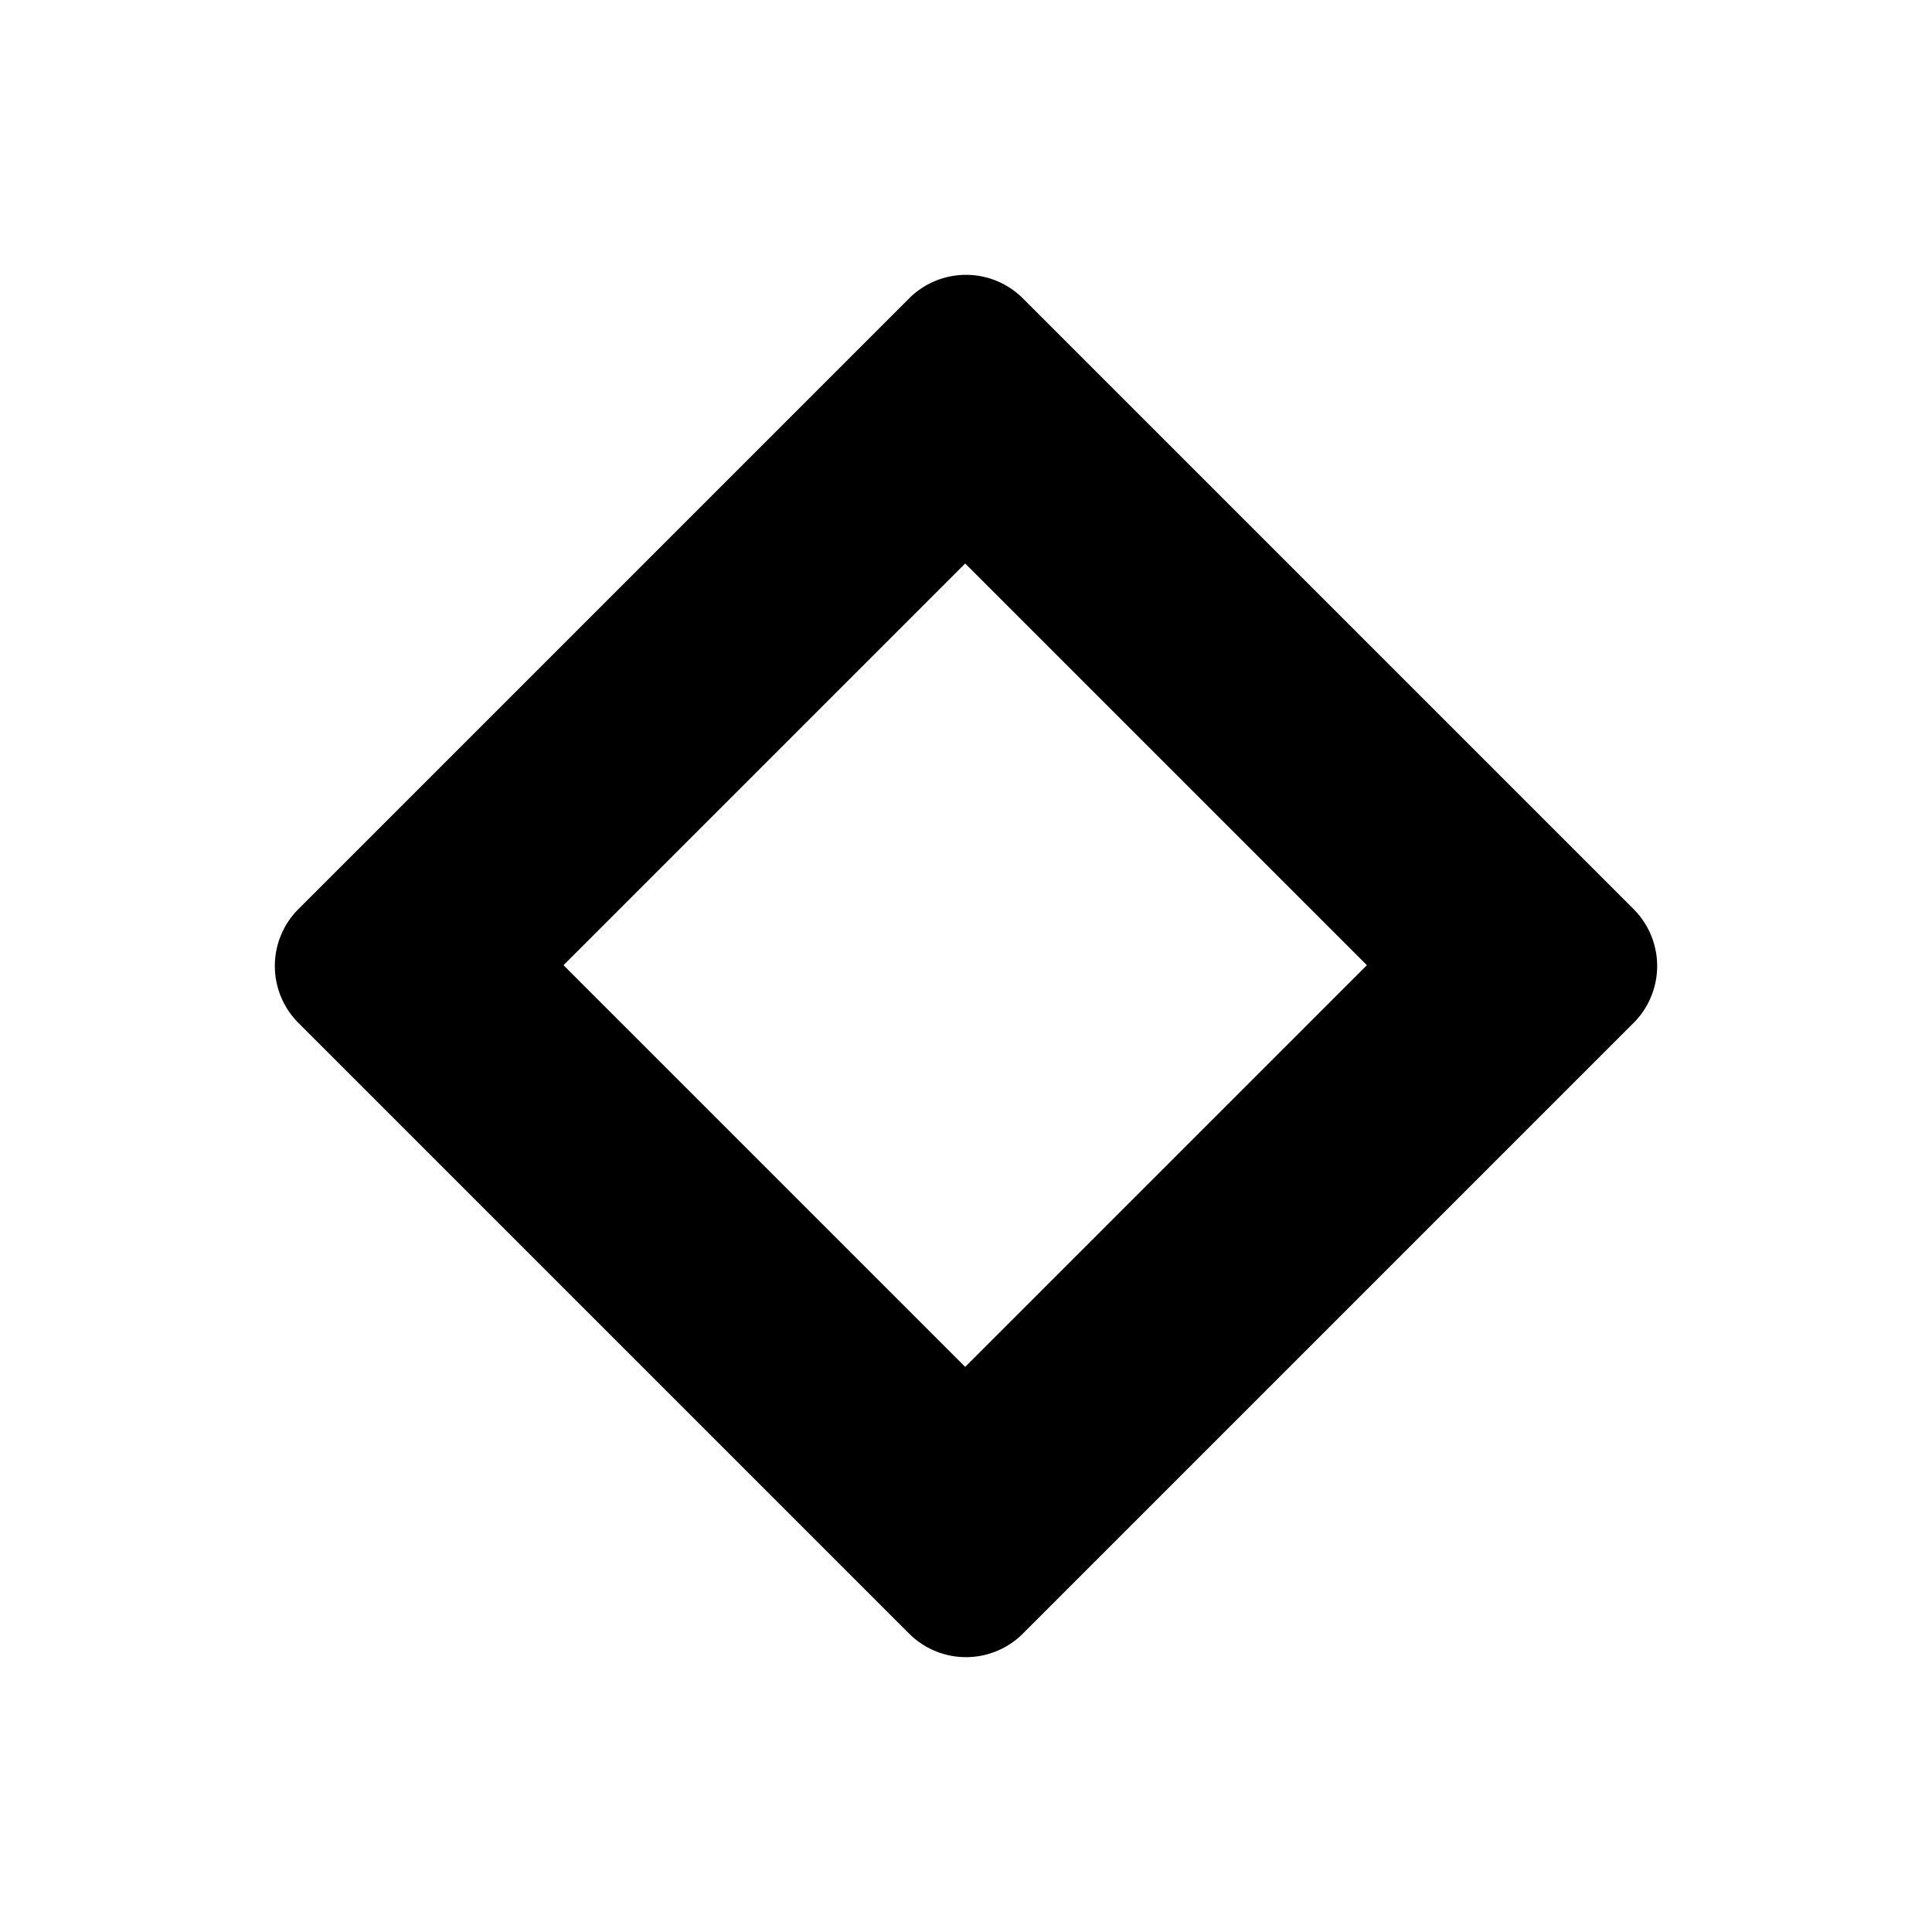 <svg width="24" height="24" xmlns="http://www.w3.org/2000/svg"><path d="M12.707 3.707l7.586 7.586a1 1 0 0 1 0 1.414l-7.586 7.586a1 1 0 0 1-1.414 0l-7.586-7.586a1 1 0 0 1 0-1.414l7.586-7.586a1 1 0 0 1 1.414 0zM11.99 7L7 11.99l4.99 4.99 4.99-4.99L11.99 7z" fill="#000" fill-rule="evenodd"/></svg>